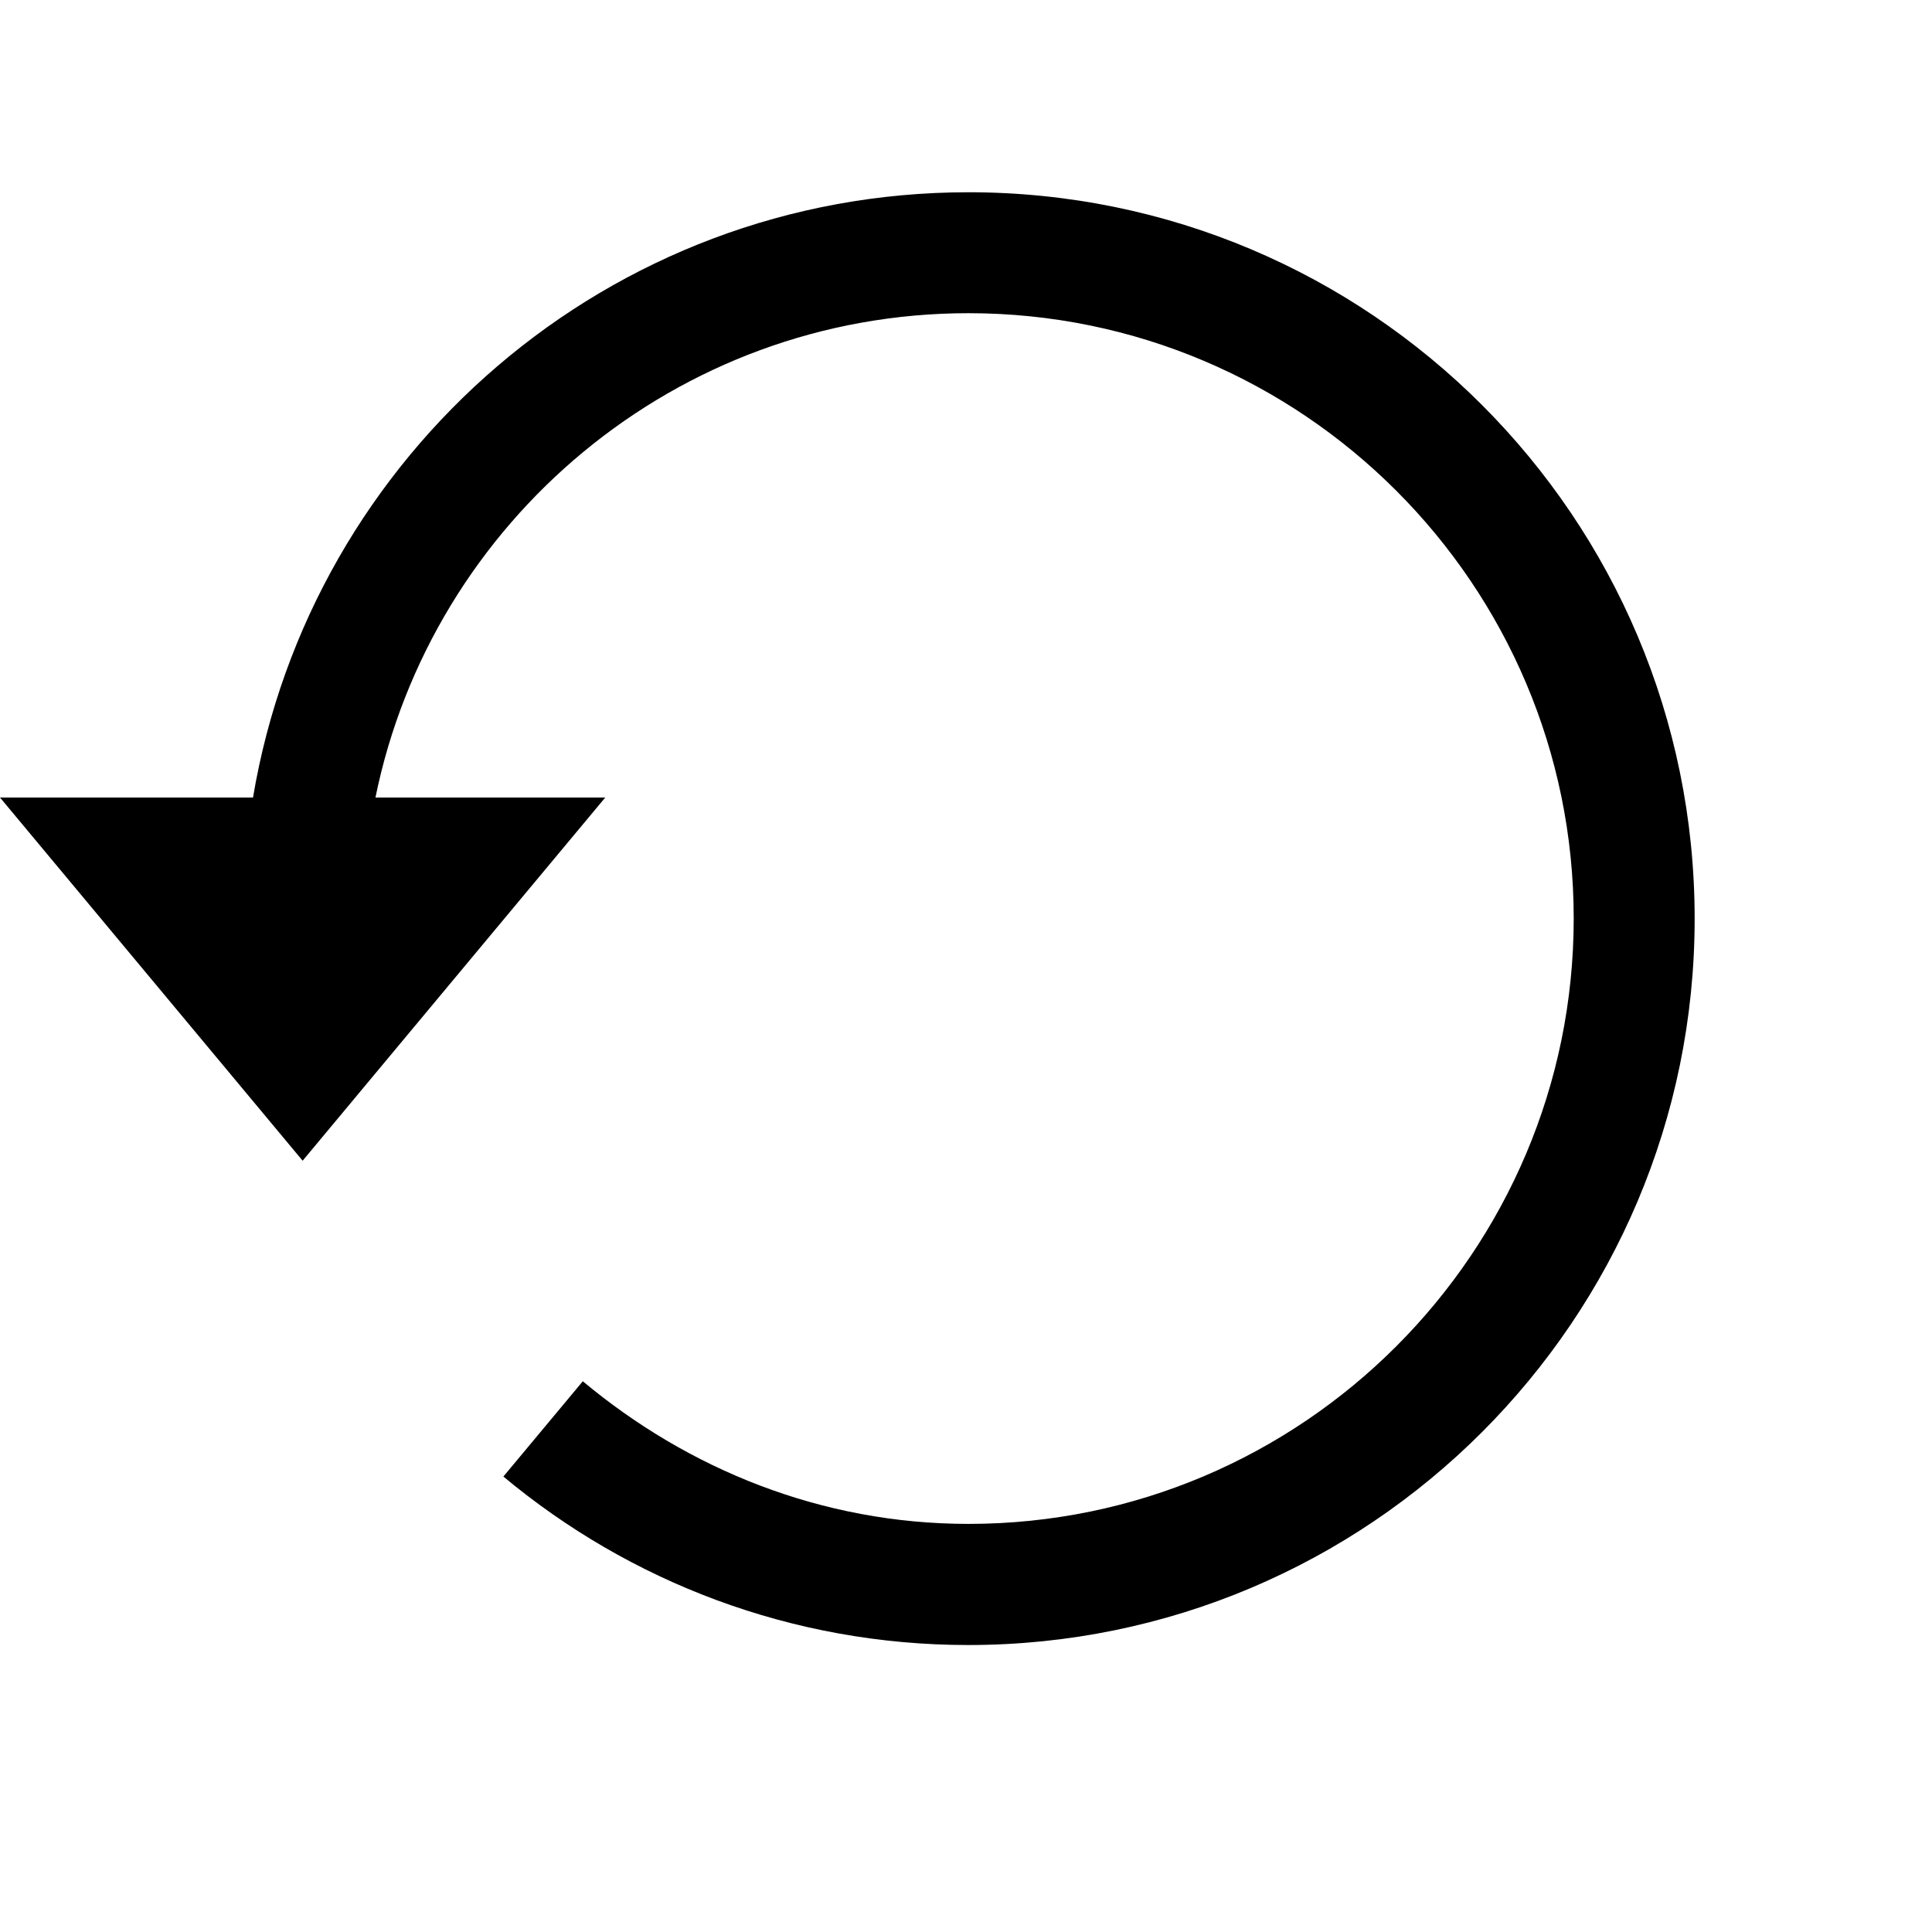 <svg t="1613659287526" class="icon" viewBox="0 0 1024 1024" version="1.1" xmlns="http://www.w3.org/2000/svg" p-id="5920" width="23" height="23"><path d="M513.3 101.9c-190.7 0-348.6 138.8-379.2 320.8H0l160.4 192.5 160.4-192.5H199C228.8 276.4 358.4 166 513.3 166c176.9 0 320.8 143.9 320.8 320.8S690.2 807.7 513.3 807.7c-78 0-148.7-29.1-204.4-75.6l-42.1 50.5c66.8 55.7 152.7 89.3 246.4 89.3 212.6 0 385-172.4 385-385s-172.2-385-384.9-385z" p-id="5921"></path></svg>
